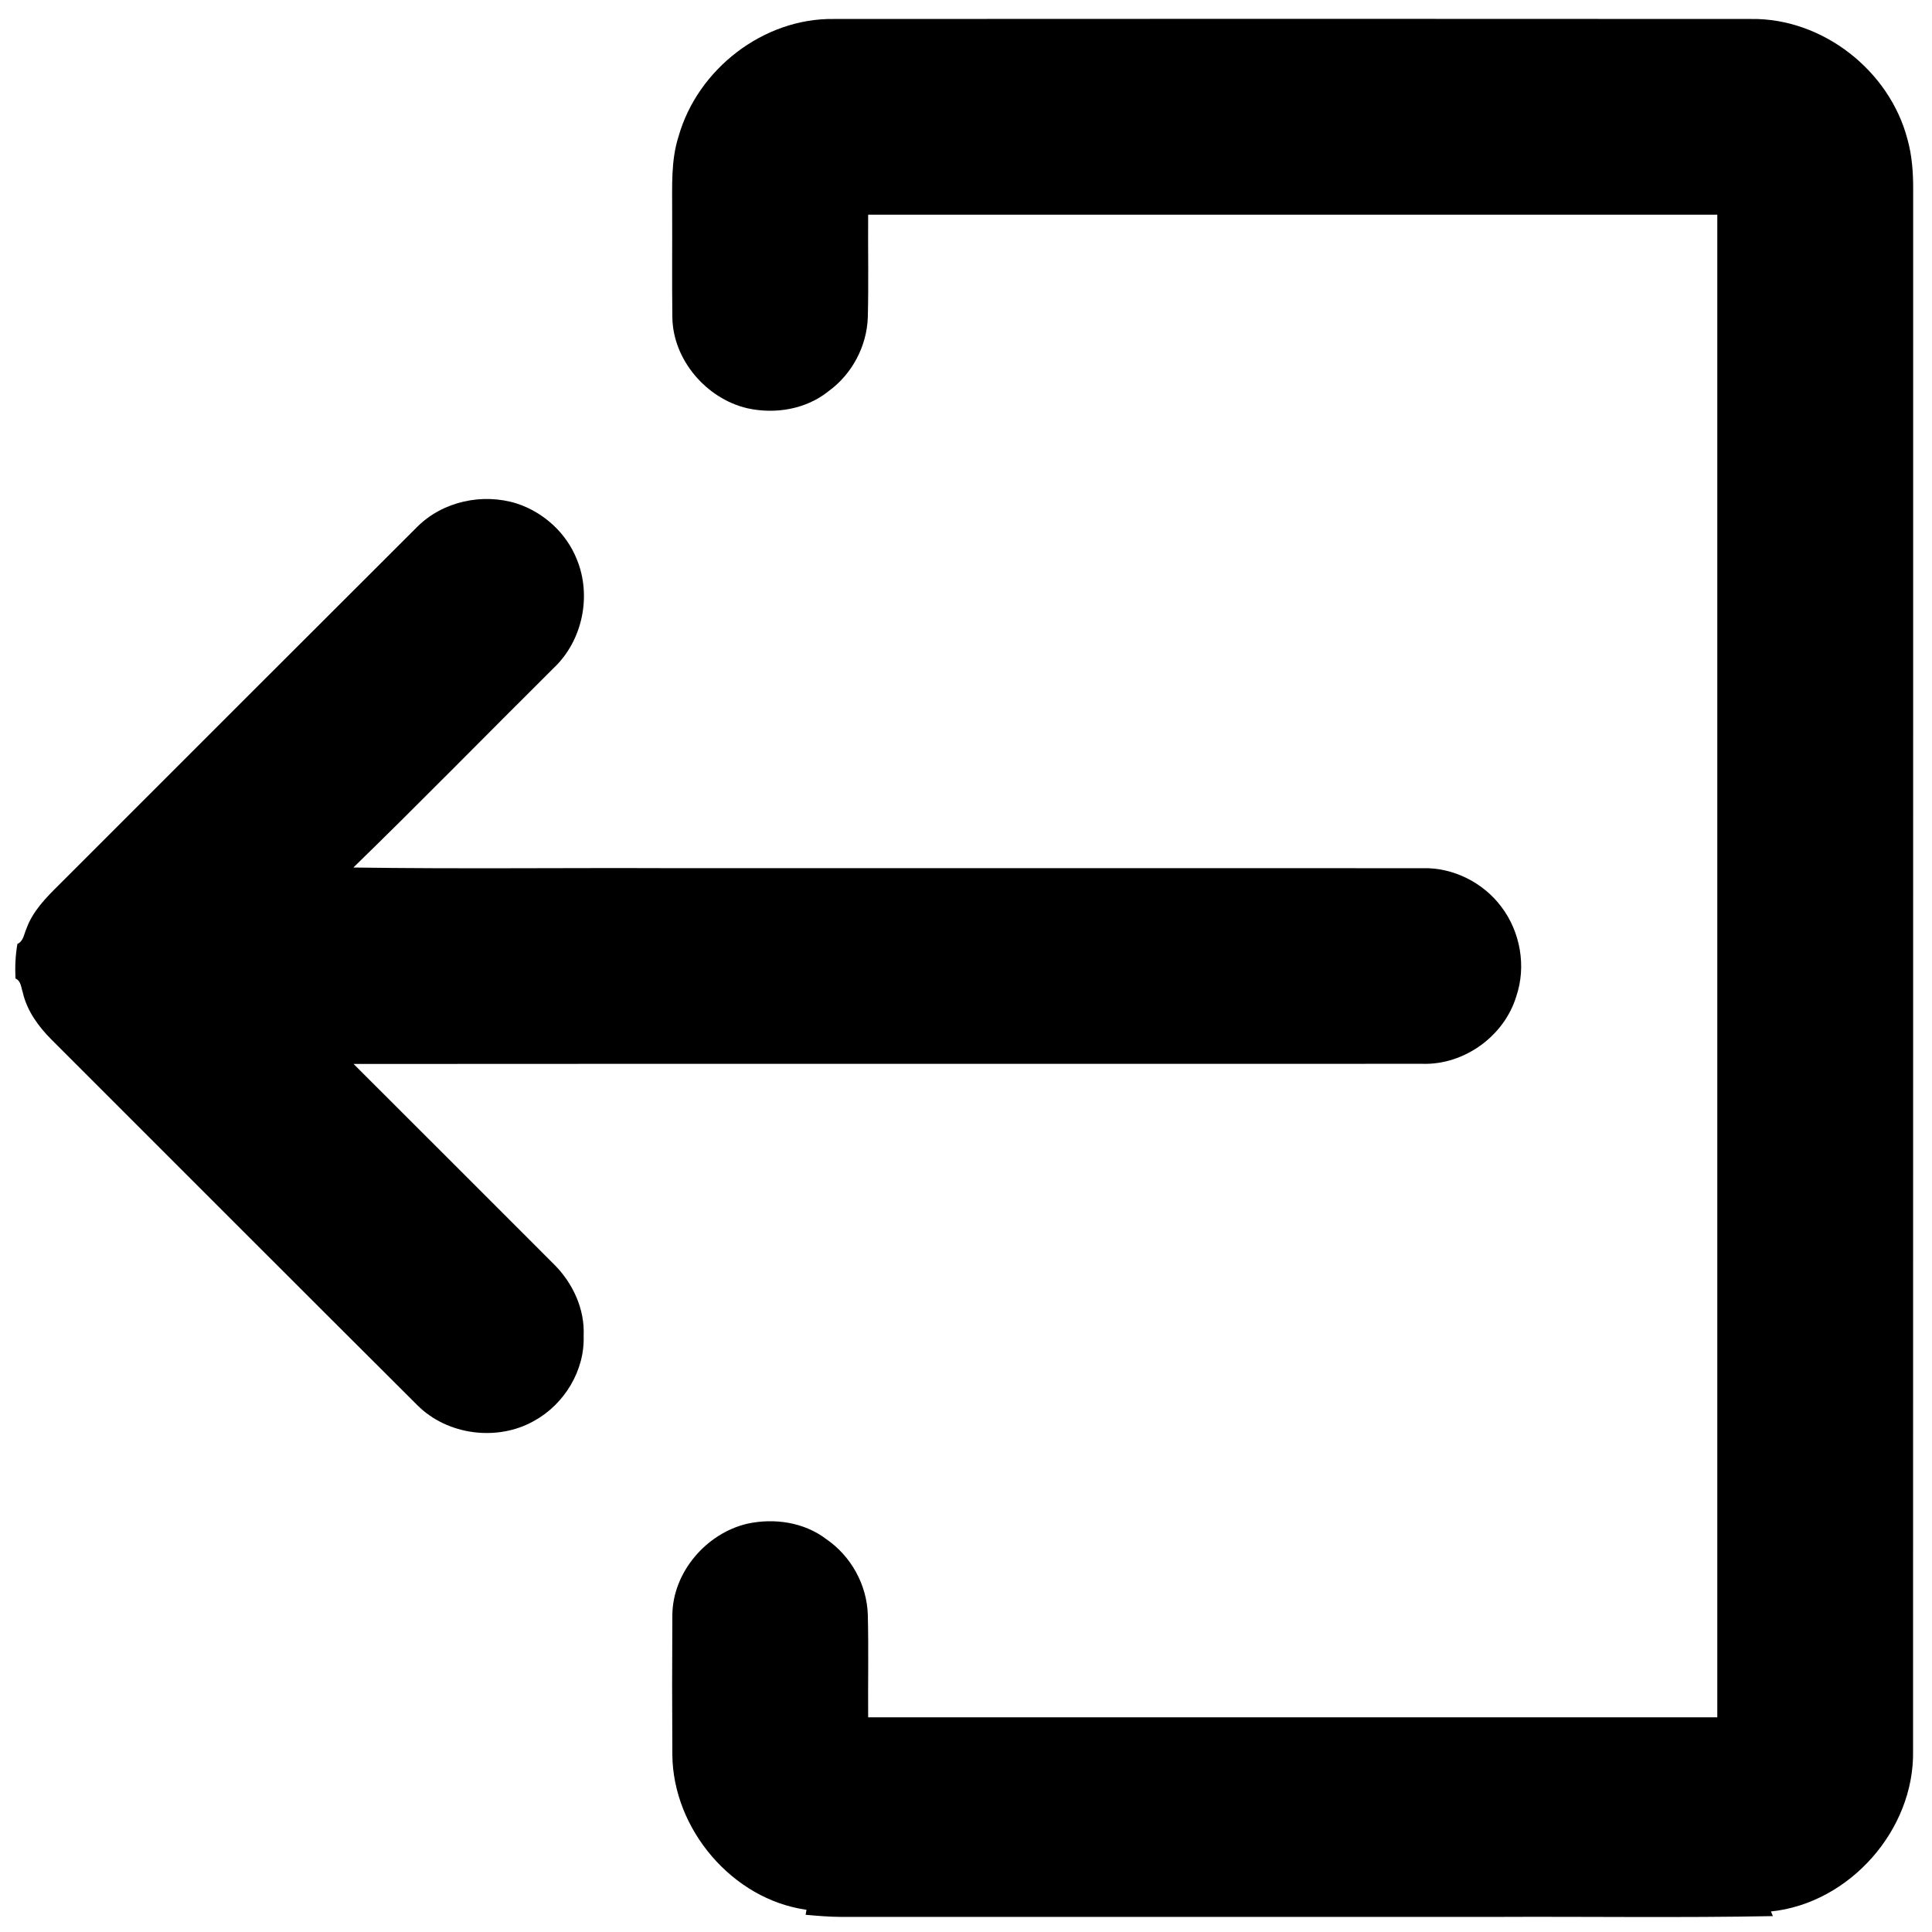 <?xml version="1.0" encoding="UTF-8" ?>
<!DOCTYPE svg PUBLIC "-//W3C//DTD SVG 1.1//EN" "http://www.w3.org/Graphics/SVG/1.1/DTD/svg11.dtd">
<svg width="512pt" height="512pt" viewBox="0 0 512 512" version="1.1" xmlns="http://www.w3.org/2000/svg">
<g id="#000000ff">
<path fill="#000000" opacity="1.00" d=" M 179.82 36.17 C 184.86 18.34 202.32 4.76 220.98 5.03 C 302.01 4.98 383.04 4.98 464.07 5.03 C 482.97 4.76 500.74 18.69 505.49 36.88 C 506.70 41.14 507.01 45.59 507.01 50.00 C 506.98 188.00 507.03 326.01 506.98 464.01 C 507.36 484.94 490.13 504.40 469.32 506.56 C 469.45 506.87 469.70 507.48 469.83 507.79 C 445.22 508.26 420.61 507.88 396.00 508.00 C 338.33 508.00 280.65 508.00 222.97 508.00 C 219.81 507.99 216.65 507.72 213.50 507.44 C 213.56 507.10 213.68 506.44 213.73 506.11 C 194.09 503.38 178.34 484.74 178.18 465.03 C 178.10 452.67 178.10 440.31 178.18 427.96 C 178.30 416.64 187.18 406.33 198.07 403.79 C 205.21 402.25 213.12 403.40 219.01 407.91 C 225.55 412.41 229.75 420.01 229.98 427.96 C 230.21 437.00 230.00 446.05 230.07 455.10 C 305.08 455.11 380.09 455.11 455.10 455.10 C 455.11 322.37 455.10 189.63 455.10 56.90 C 380.09 56.89 305.08 56.90 230.07 56.90 C 230.00 65.96 230.21 75.02 229.98 84.07 C 229.73 91.75 225.81 99.13 219.60 103.65 C 213.63 108.48 205.42 109.83 198.03 108.19 C 187.18 105.64 178.32 95.35 178.18 84.07 C 178.06 74.71 178.17 65.33 178.13 55.97 C 178.16 49.35 177.77 42.57 179.82 36.17 Z" />
<path fill="#000000" opacity="1.00" d=" M 110.54 139.65 C 117.34 132.84 127.90 130.59 136.99 133.45 C 144.09 135.78 150.12 141.28 152.87 148.25 C 156.85 157.91 154.38 169.78 146.78 176.98 C 129.05 194.59 111.57 212.47 93.65 229.90 C 121.44 230.30 149.23 229.96 177.02 230.07 C 243.70 230.08 310.37 230.06 377.05 230.08 C 385.09 229.88 393.01 233.85 397.83 240.25 C 402.91 246.91 404.54 256.09 401.83 264.04 C 398.65 274.58 388.03 282.24 377.02 281.92 C 282.58 281.96 188.14 281.89 93.70 281.96 C 111.42 299.63 129.11 317.35 146.81 335.05 C 151.80 340.01 155.02 346.93 154.67 354.05 C 154.99 363.21 149.55 372.12 141.60 376.52 C 131.83 382.08 118.53 380.36 110.58 372.37 C 78.20 340.11 45.91 307.75 13.58 275.44 C 10.13 271.97 7.13 267.83 6.03 262.98 C 5.58 261.66 5.58 259.96 4.10 259.31 C 3.95 256.25 4.09 253.17 4.61 250.15 C 6.22 249.45 6.34 247.56 6.99 246.15 C 8.63 241.52 12.16 237.93 15.58 234.55 C 47.23 202.91 78.86 171.25 110.54 139.65 Z" />
</g>
</svg>
